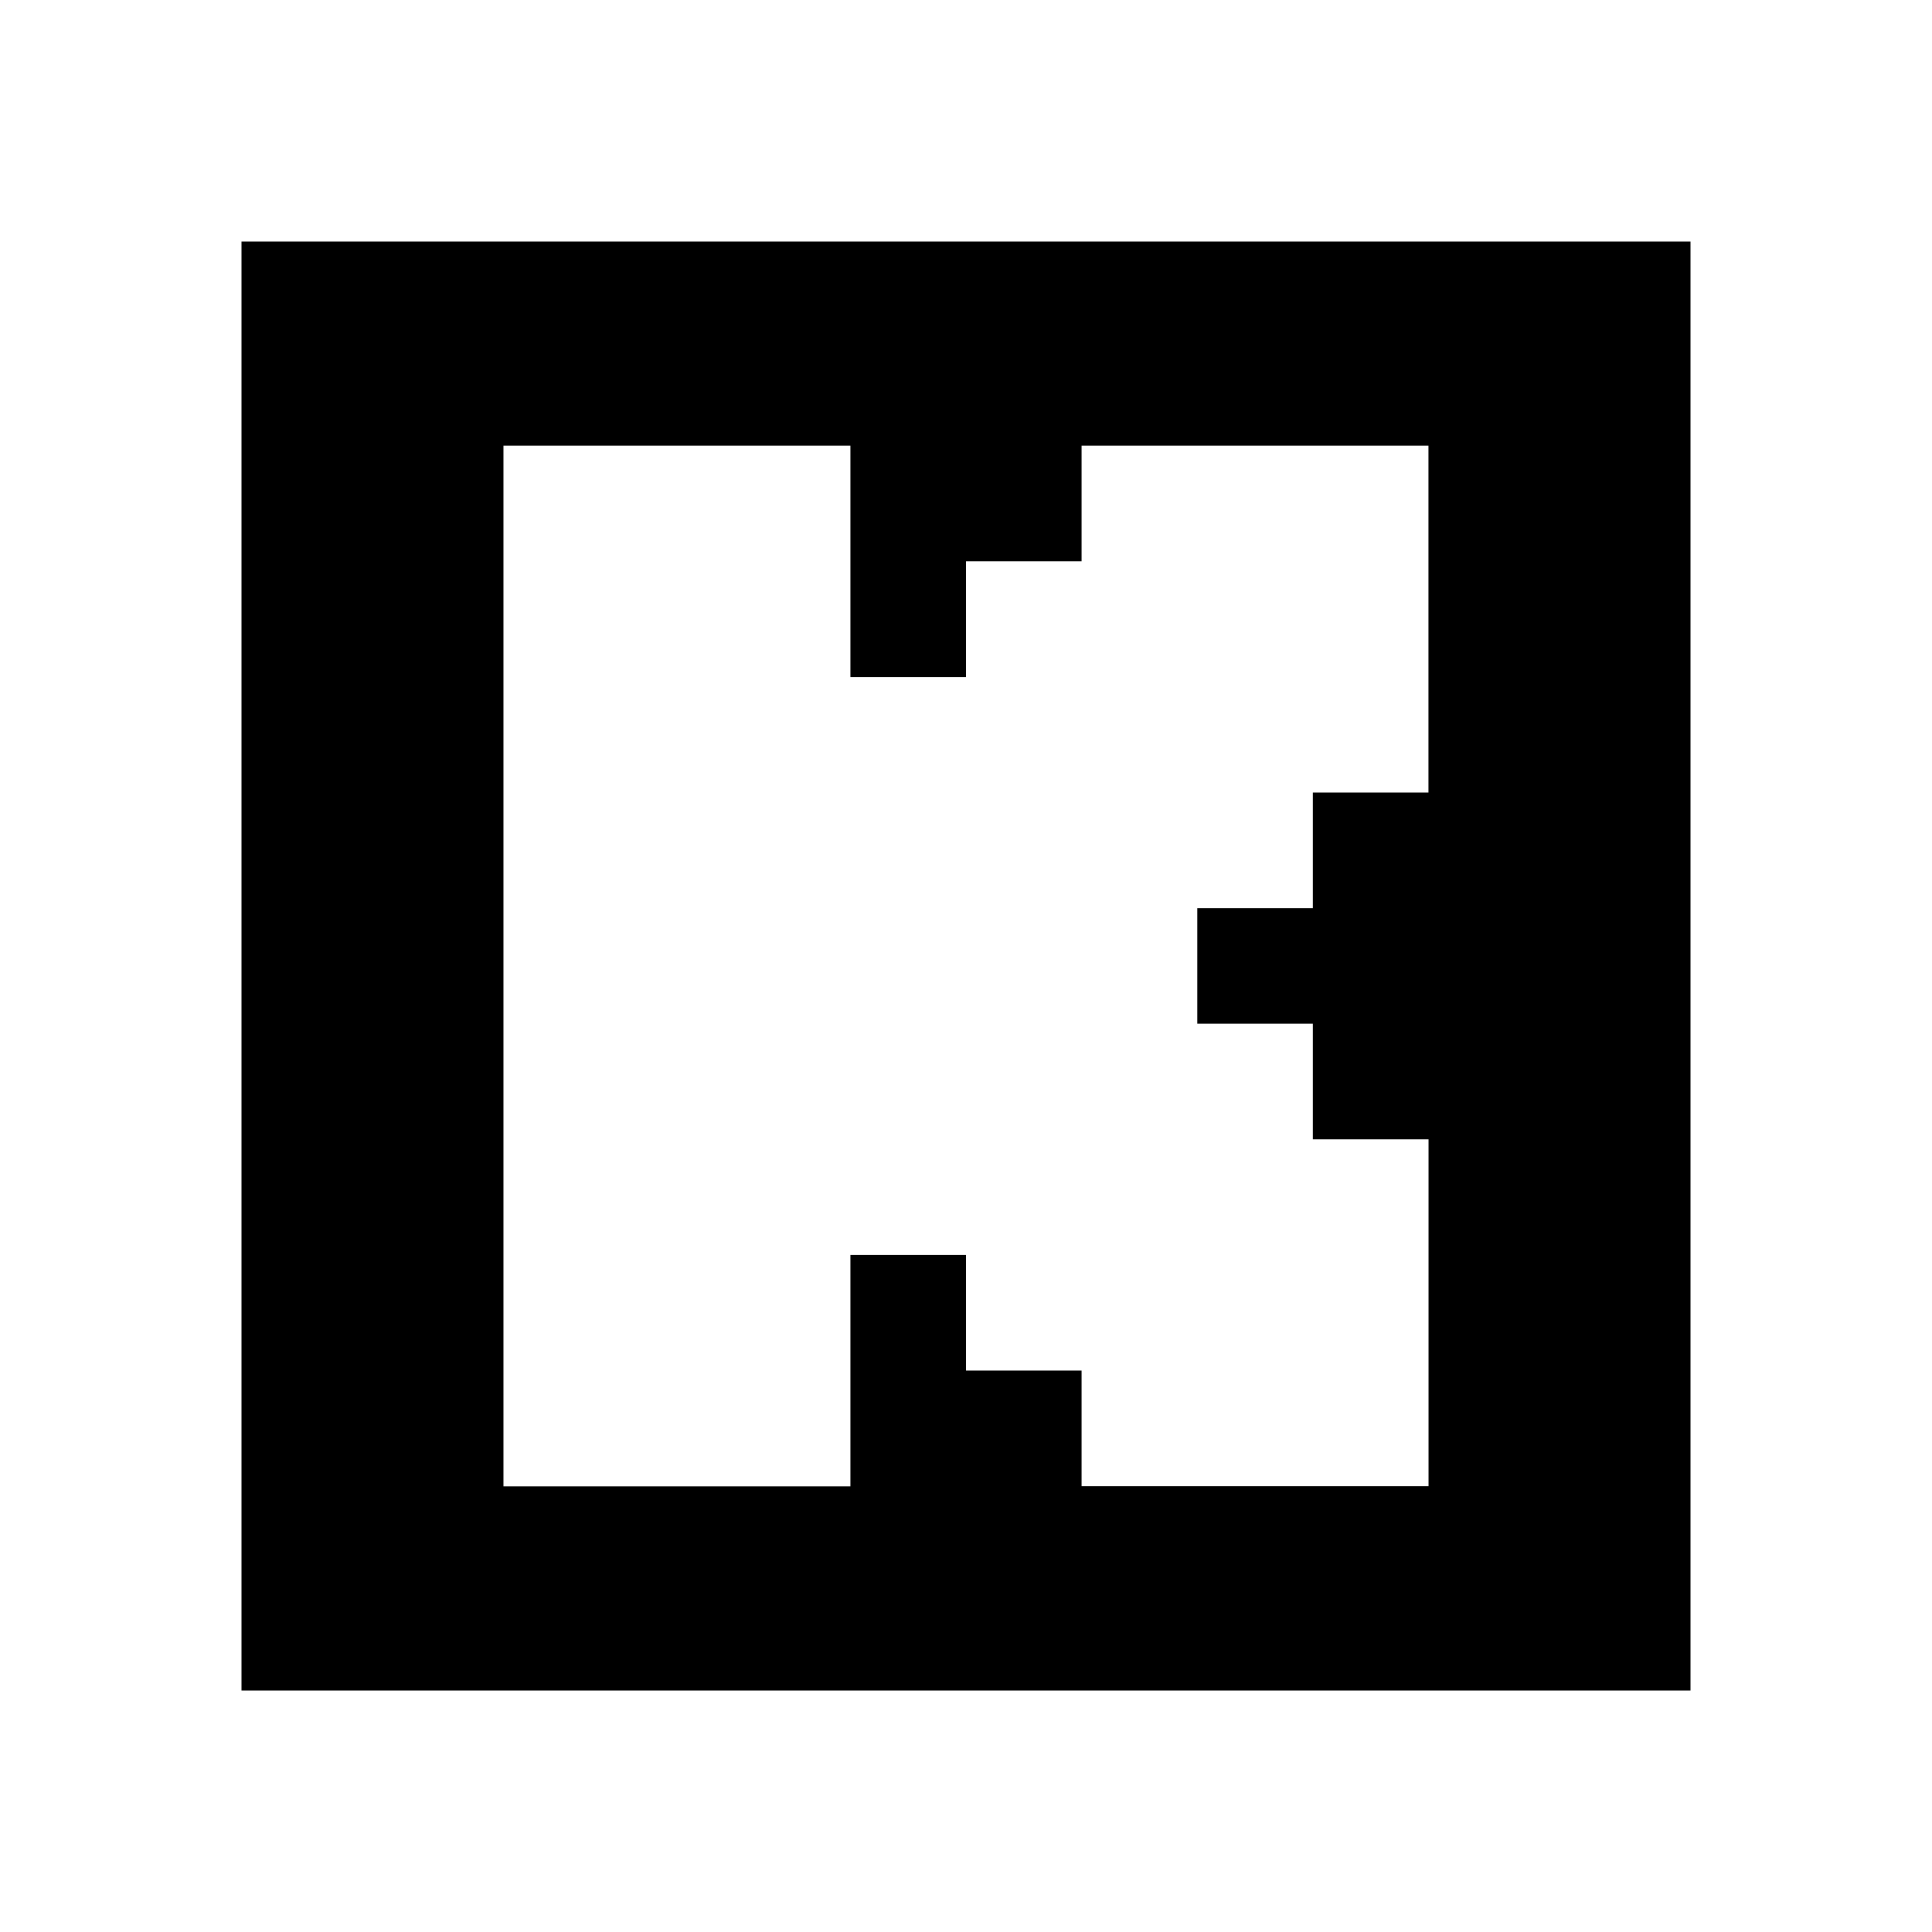 <svg viewBox="0 0 24 24" xmlns="http://www.w3.org/2000/svg" width="20" height="20"><path d="M3 3h18v18H3V3zm7.564 2.536h-4.31v12.928h4.31V15.59H12v1.436h1.436v1.436h4.31v-4.309h-1.437v-1.436h-1.436v-1.436h1.436V9.845h1.436V5.536h-4.309v1.436H12V8.41h-1.436V5.536z"/></svg>